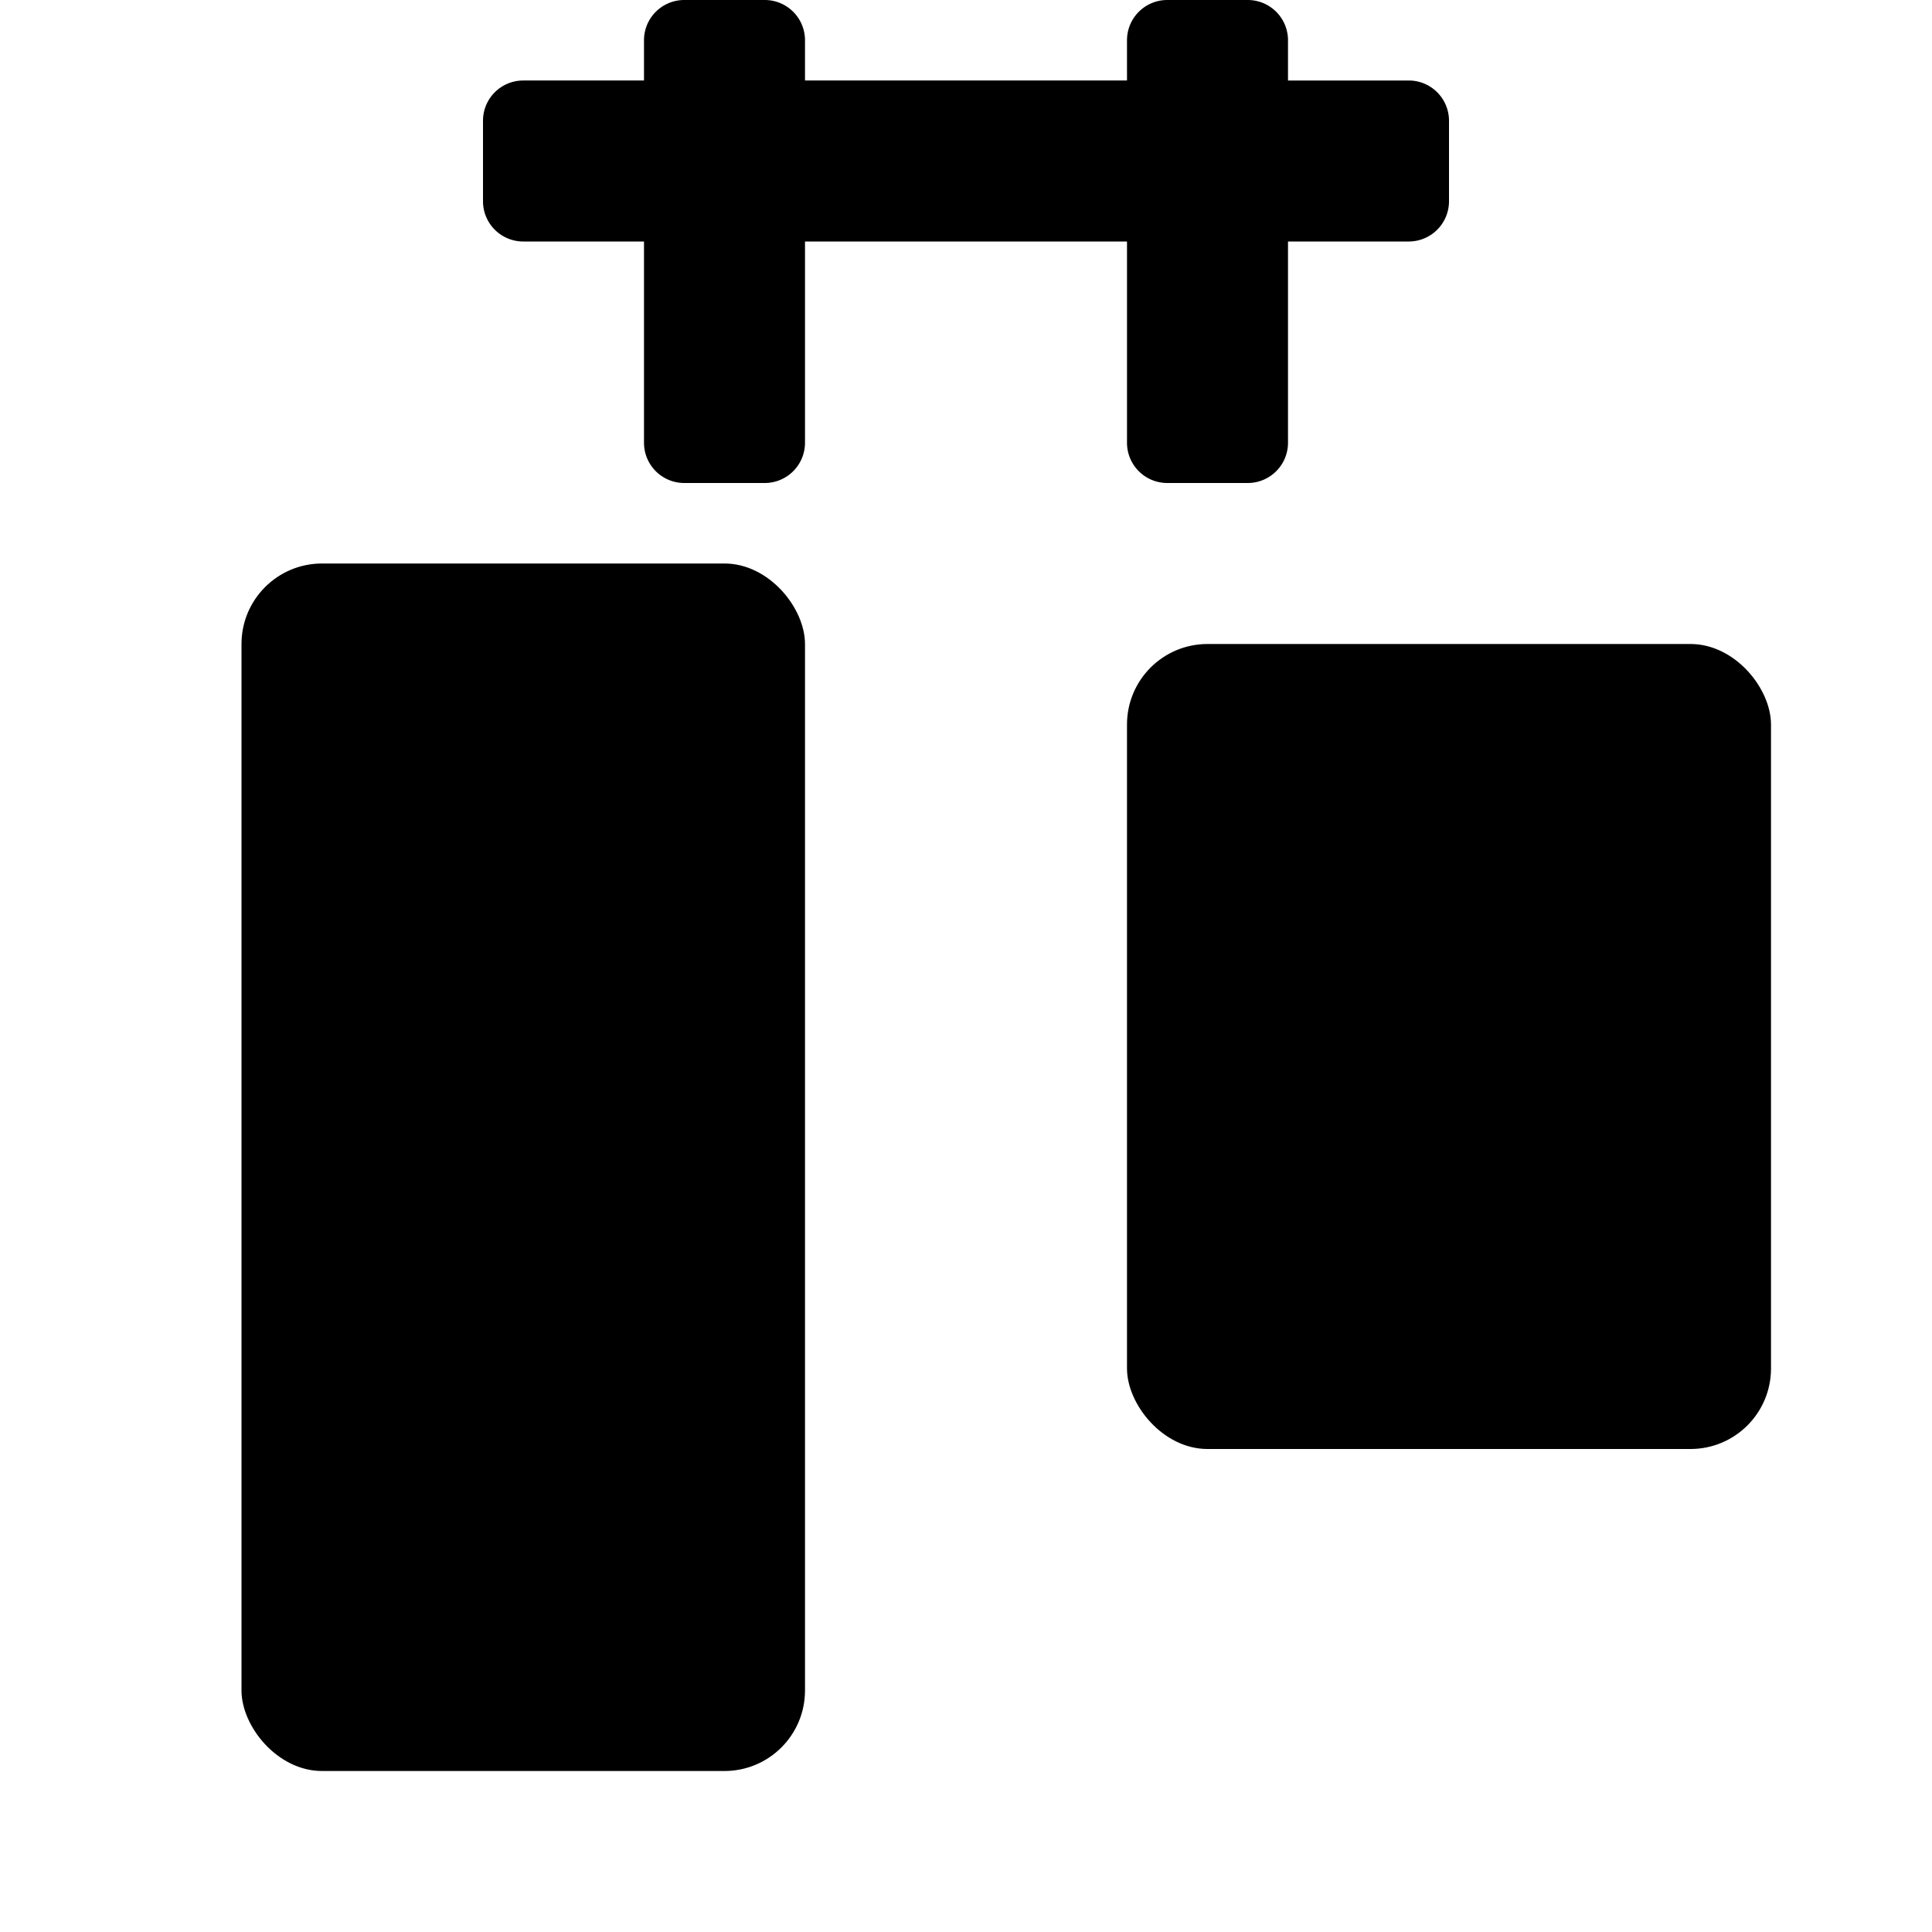 <svg xmlns="http://www.w3.org/2000/svg" height="48" viewBox="0 0 48 48" width="48"><rect height="30" rx="2" ry="2" width="14" x="6" y="14"/><rect height="20" rx="2" ry="2" width="16" x="28" y="16"/><path d="M35 2h-3V1a1 1 0 00-1-1h-2a1 1 0 00-1 1v1h-8V1a1 1 0 00-1-1h-2a1 1 0 00-1 1v1h-3a1 1 0 00-1 1v2a1 1 0 001 1h3v5a1 1 0 001 1h2a1 1 0 001-1V6h8v5a1 1 0 001 1h2a1 1 0 001-1V6h3a1 1 0 001-1V3a1 1 0 00-1-1z"/></svg>